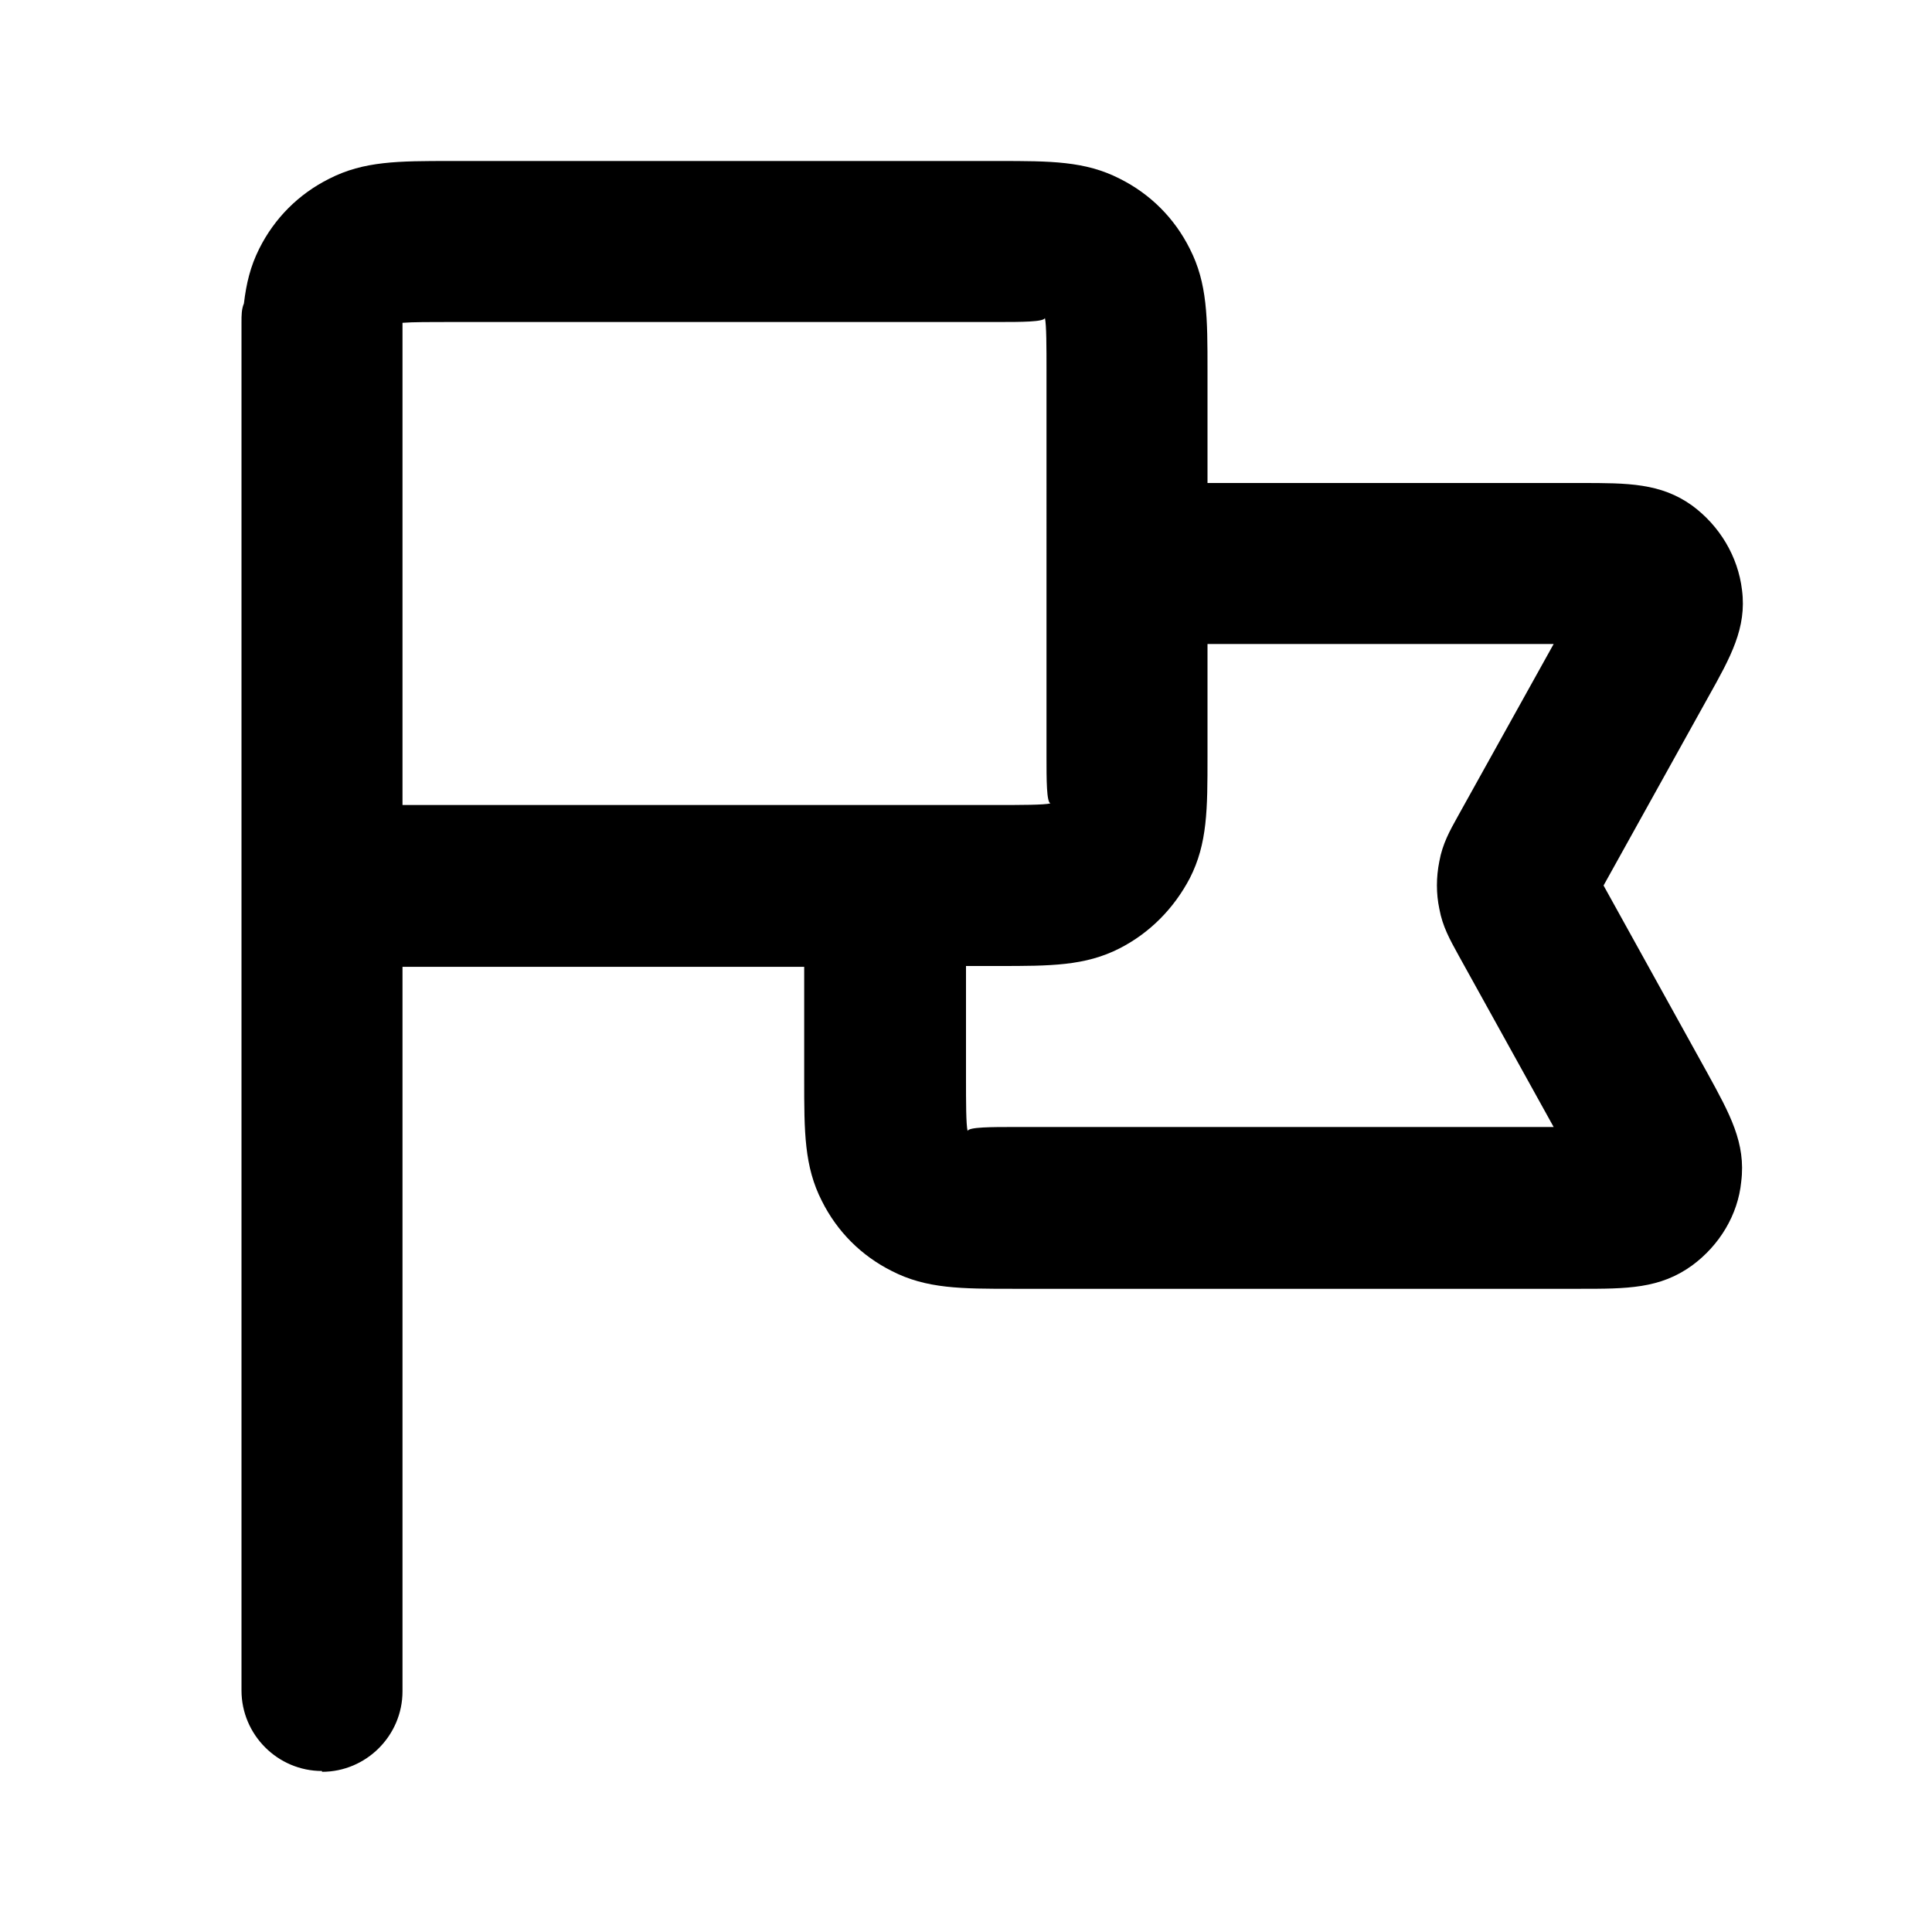 <svg xmlns="http://www.w3.org/2000/svg" width="24" height="24" viewBox="0 0 24 24">
  <path d="M4 22c-.55 0-1-.45-1-1V4c0-.08 0-.16.03-.23.03-.25.08-.46.19-.68.19-.38.49-.68.87-.87C4.52 2 4.95 2 5.6 2h6.8c.65 0 1.08 0 1.51.22.38.19.68.49.87.87.22.43.22.86.22 1.51V6h4.64c.58 0 .99 0 1.38.28.34.25.57.63.62 1.05.06.47-.14.83-.42 1.33L19.92 11l1.29 2.33c.28.51.48.87.42 1.35-.04.41-.27.79-.61 1.04-.4.29-.81.29-1.39.29h-7.04c-.65 0-1.08 0-1.51-.22-.38-.19-.68-.49-.87-.87-.22-.43-.22-.86-.22-1.51v-1.4H5v9c0 .55-.45 1-1 1V22Zm8-10v1.4c0 .28 0 .57.02.65.01-.05.3-.05.58-.05h6.7l-1.18-2.13c-.11-.2-.2-.36-.24-.58-.04-.19-.04-.39 0-.59.04-.22.13-.38.23-.56L19.3 8H15v1.4c0 .65 0 1.08-.22 1.51-.2.38-.5.68-.87.87-.43.22-.86.22-1.51.22H12Zm-7-2h7.4c.28 0 .57 0 .65-.02-.05-.01-.05-.3-.05-.58V4.6c0-.28 0-.57-.02-.65-.01.05-.3.05-.58.05H5.6c-.24 0-.48 0-.6.01V10Z"/>
</svg>

